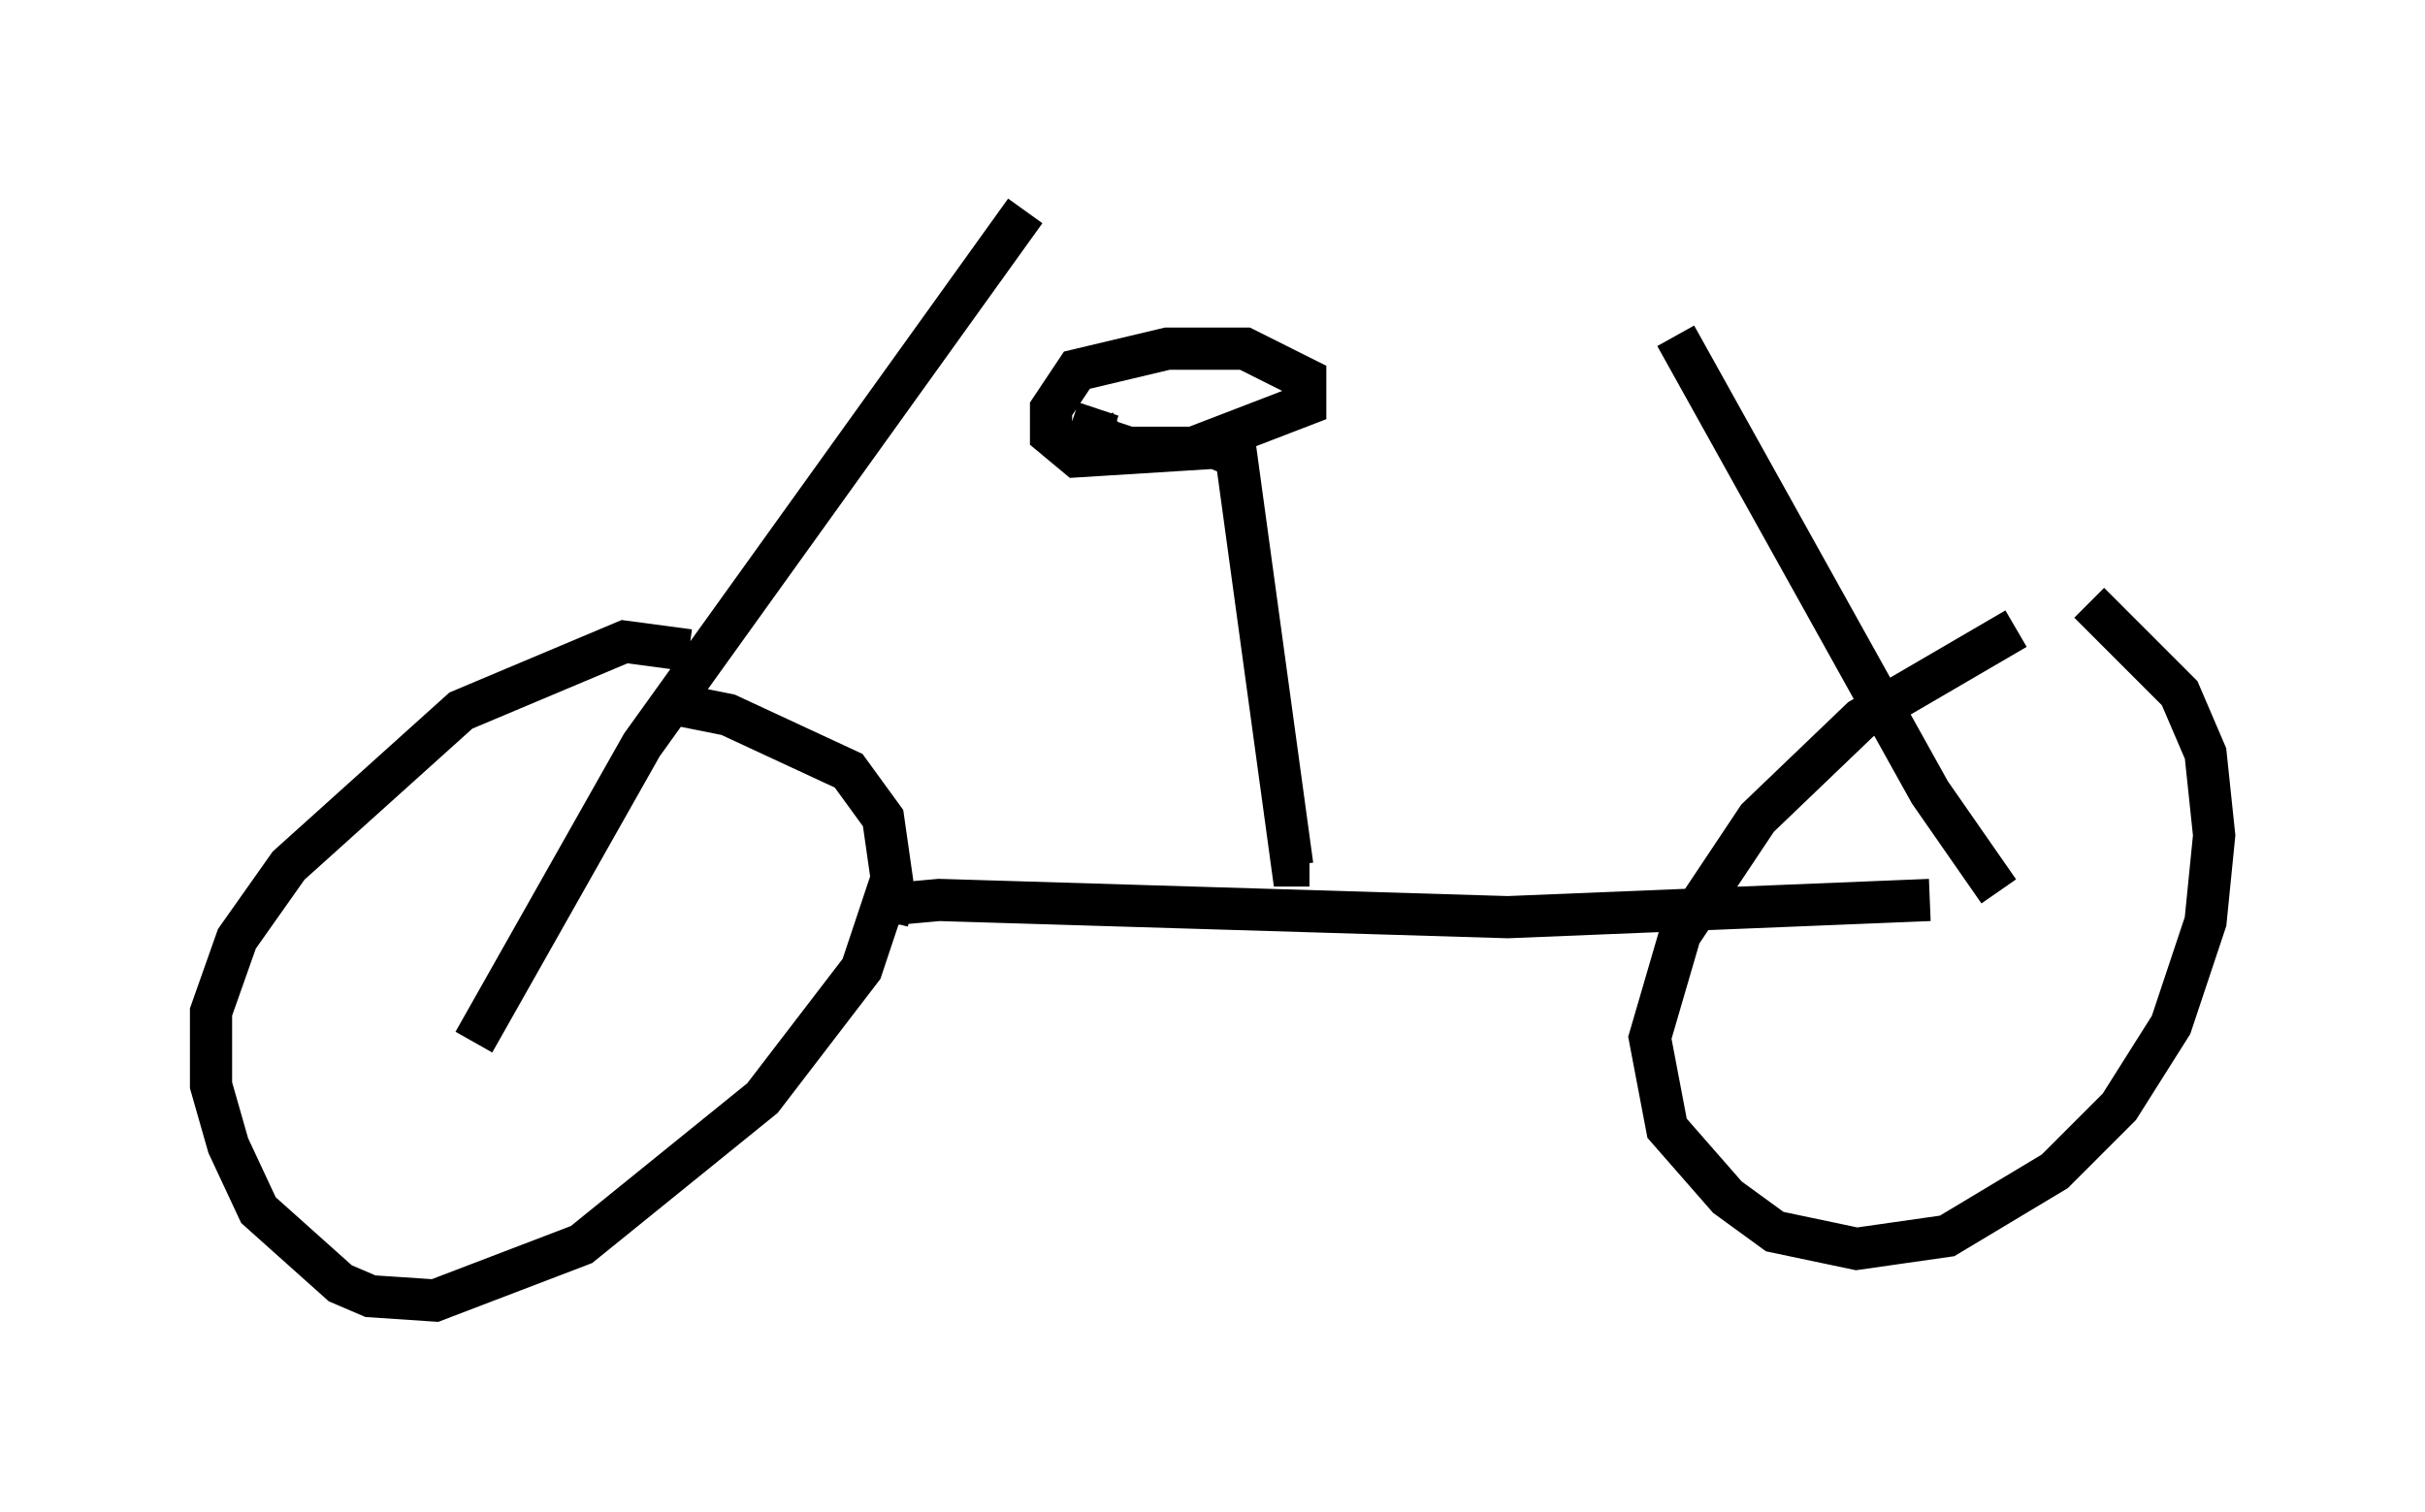 <?xml version="1.0" encoding="utf-8" ?>
<svg baseProfile="full" height="35.827" version="1.1" width="57.469" xmlns="http://www.w3.org/2000/svg" xmlns:ev="http://www.w3.org/2001/xml-events" xmlns:xlink="http://www.w3.org/1999/xlink"><defs /><rect fill="white" height="35.827" width="57.469" x="0" y="0" /><path d="M16.74, 15.821 m-0.408, -0.408 l-1.531, -0.204 -3.879, 1.633 l-4.083, 3.675 -1.225, 1.735 l-0.613, 1.735 0.0, 1.735 l0.408, 1.429 0.715, 1.531 l1.94, 1.735 0.715, 0.306 l1.531, 0.102 3.471, -1.327 l4.288, -3.471 2.348, -3.063 l0.715, -2.144 -0.204, -1.429 l-0.817, -1.123 -2.858, -1.327 l-1.531, -0.306 m32.055, -1.735 l-3.675, 2.144 -2.45, 2.348 l-1.838, 2.756 -0.715, 2.45 l0.408, 2.144 1.429, 1.633 l1.123, 0.817 1.94, 0.408 l2.144, -0.306 2.552, -1.531 l1.531, -1.531 1.225, -1.94 l0.817, -2.45 0.204, -2.042 l-0.204, -1.94 -0.613, -1.429 l-2.144, -2.144 m-28.482, 7.554 l0.102, -0.408 1.123, -0.102 l13.475, 0.408 10.004, -0.408 m-14.7, -0.817 l-0.408, 0.0 -1.327, -9.698 l-0.51, -0.204 -3.267, 0.204 l-0.613, -0.51 0.0, -0.613 l0.613, -0.919 2.144, -0.51 l1.838, 0.0 1.429, 0.715 l0.0, 0.613 -2.654, 1.021 l-1.531, 0.0 -0.613, -0.204 l-0.204, -0.408 0.102, -0.306 m-14.802, 15.006 l3.981, -7.044 9.086, -12.658 m23.071, 16.129 l-1.633, -2.348 -6.023, -10.821 " fill="none" stroke="black" stroke-width="1" /></svg>